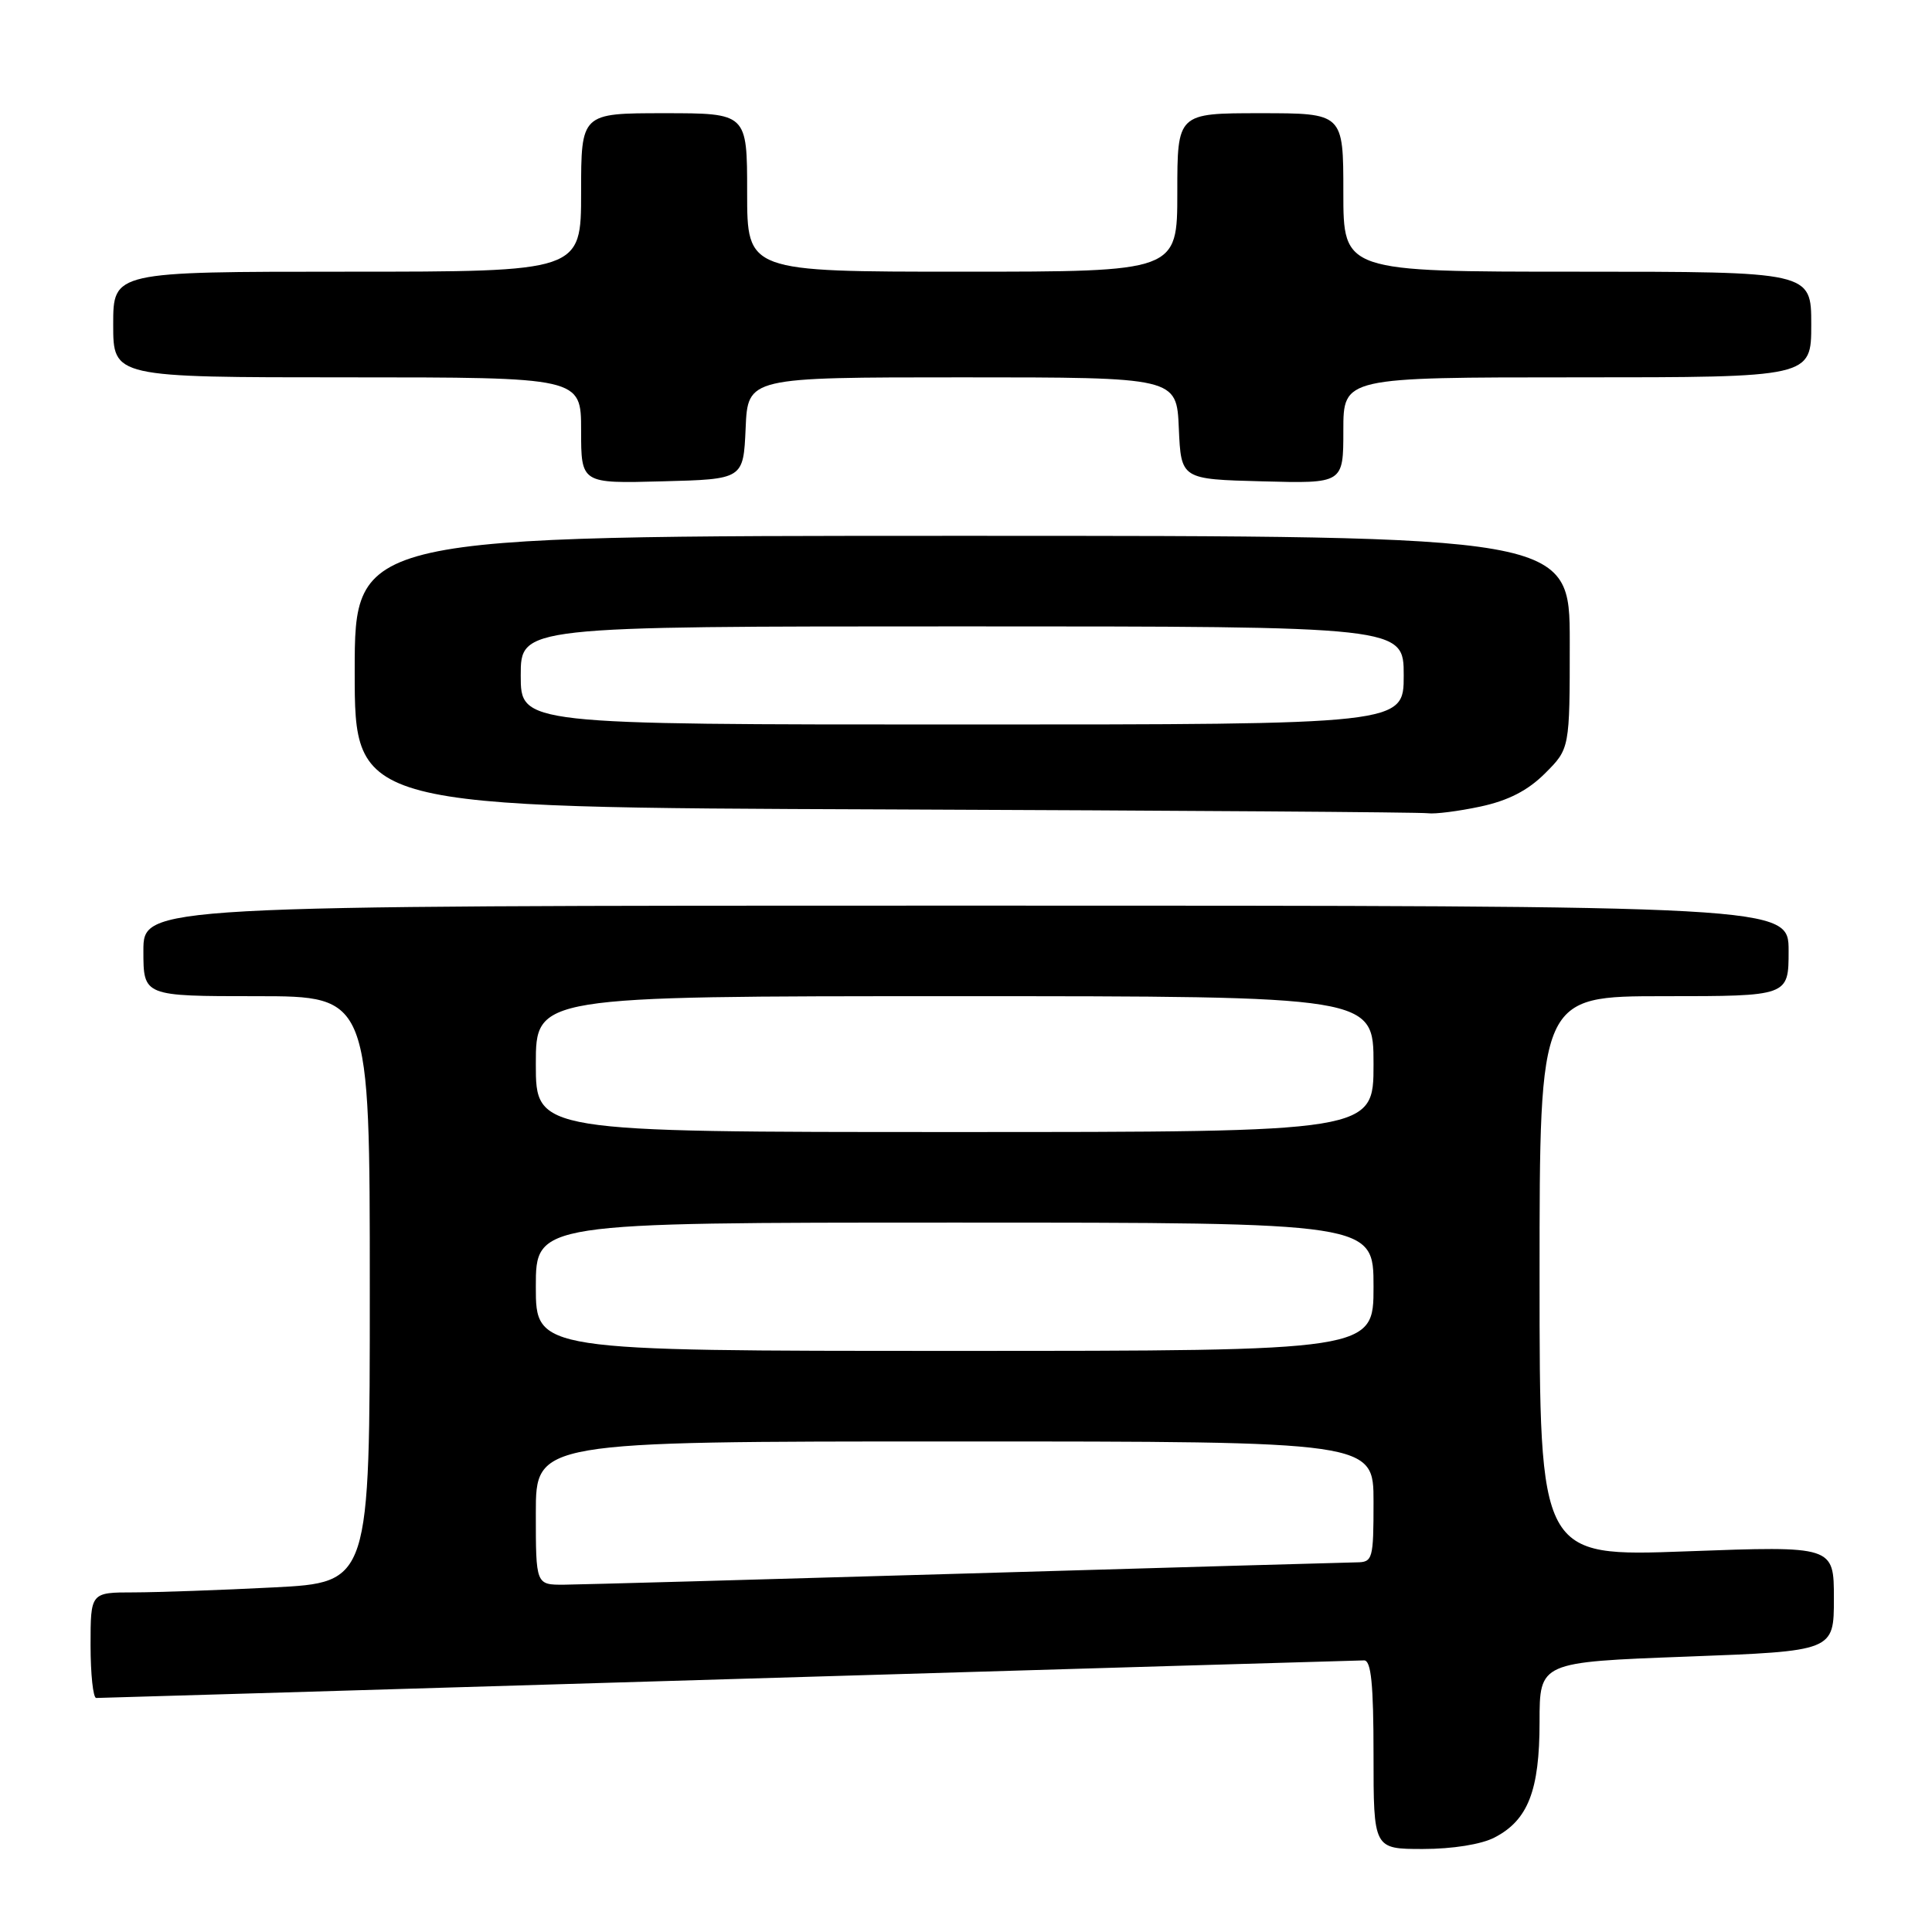 <?xml version="1.0" encoding="UTF-8" standalone="no"?>
<!DOCTYPE svg PUBLIC "-//W3C//DTD SVG 1.1//EN" "http://www.w3.org/Graphics/SVG/1.1/DTD/svg11.dtd" >
<svg xmlns="http://www.w3.org/2000/svg" xmlns:xlink="http://www.w3.org/1999/xlink" version="1.1" viewBox="0 0 256 256">
 <g >
 <path fill="currentColor"
d=" M 198.03 243.48 C 202.47 241.19 204.00 237.26 204.00 228.17 C 204.00 220.24 204.00 220.24 223.50 219.51 C 243.00 218.78 243.00 218.78 243.00 211.81 C 243.00 204.84 243.00 204.84 223.50 205.56 C 204.00 206.28 204.00 206.28 204.00 169.14 C 204.00 132.00 204.00 132.00 220.50 132.00 C 237.00 132.00 237.00 132.00 237.00 126.00 C 237.00 120.00 237.00 120.00 128.00 120.00 C 19.00 120.00 19.00 120.00 19.00 126.00 C 19.00 132.00 19.00 132.00 34.00 132.00 C 49.00 132.00 49.00 132.00 49.00 170.85 C 49.00 209.69 49.00 209.69 36.25 210.34 C 29.24 210.70 20.91 210.99 17.75 211.00 C 12.00 211.00 12.00 211.00 12.00 218.00 C 12.00 221.85 12.34 225.00 12.75 224.99 C 13.16 224.99 50.85 223.87 96.50 222.50 C 142.15 221.14 180.06 220.01 180.75 220.01 C 181.68 220.00 182.00 223.16 182.00 232.50 C 182.00 245.00 182.00 245.00 188.55 245.00 C 192.45 245.00 196.29 244.39 198.03 243.48 Z  M 196.18 106.87 C 199.86 106.08 202.46 104.74 204.73 102.47 C 208.00 99.20 208.00 99.20 208.00 85.10 C 208.00 71.00 208.00 71.00 127.50 71.00 C 47.00 71.00 47.00 71.00 47.00 88.99 C 47.00 106.99 47.00 106.99 117.25 107.25 C 155.89 107.40 188.27 107.62 189.20 107.76 C 190.14 107.89 193.28 107.49 196.18 106.87 Z  M 98.80 56.75 C 99.09 50.00 99.09 50.00 127.50 50.00 C 155.91 50.00 155.91 50.00 156.20 56.75 C 156.50 63.50 156.50 63.50 167.25 63.78 C 178.00 64.07 178.00 64.07 178.00 57.03 C 178.00 50.00 178.00 50.00 209.00 50.00 C 240.00 50.00 240.00 50.00 240.00 43.00 C 240.00 36.00 240.00 36.00 209.00 36.00 C 178.00 36.00 178.00 36.00 178.00 25.50 C 178.00 15.00 178.00 15.00 167.00 15.00 C 156.00 15.00 156.00 15.00 156.00 25.50 C 156.00 36.00 156.00 36.00 127.50 36.00 C 99.00 36.00 99.00 36.00 99.00 25.50 C 99.00 15.00 99.00 15.00 88.00 15.00 C 77.00 15.00 77.00 15.00 77.00 25.50 C 77.00 36.00 77.00 36.00 46.00 36.00 C 15.00 36.00 15.00 36.00 15.00 43.00 C 15.00 50.00 15.00 50.00 46.00 50.00 C 77.00 50.00 77.00 50.00 77.00 57.03 C 77.00 64.07 77.00 64.07 87.75 63.78 C 98.50 63.50 98.50 63.50 98.80 56.75 Z  M 71.00 200.50 C 71.00 191.00 71.00 191.00 126.50 191.00 C 182.00 191.00 182.00 191.00 182.00 199.00 C 182.00 206.62 181.89 207.00 179.75 207.02 C 178.51 207.04 155.23 207.70 128.00 208.50 C 100.77 209.30 76.81 209.96 74.75 209.98 C 71.00 210.00 71.00 210.00 71.00 200.50 Z  M 71.00 170.50 C 71.00 162.00 71.00 162.00 126.50 162.00 C 182.00 162.00 182.00 162.00 182.00 170.50 C 182.00 179.00 182.00 179.00 126.50 179.00 C 71.00 179.00 71.00 179.00 71.00 170.50 Z  M 71.00 141.00 C 71.00 132.00 71.00 132.00 126.50 132.00 C 182.00 132.00 182.00 132.00 182.00 141.00 C 182.00 150.00 182.00 150.00 126.50 150.00 C 71.00 150.00 71.00 150.00 71.00 141.00 Z  M 69.00 89.50 C 69.00 83.00 69.00 83.00 127.50 83.00 C 186.00 83.00 186.00 83.00 186.00 89.50 C 186.00 96.00 186.00 96.00 127.50 96.00 C 69.00 96.00 69.00 96.00 69.00 89.50 Z "/>
</g>
</svg>